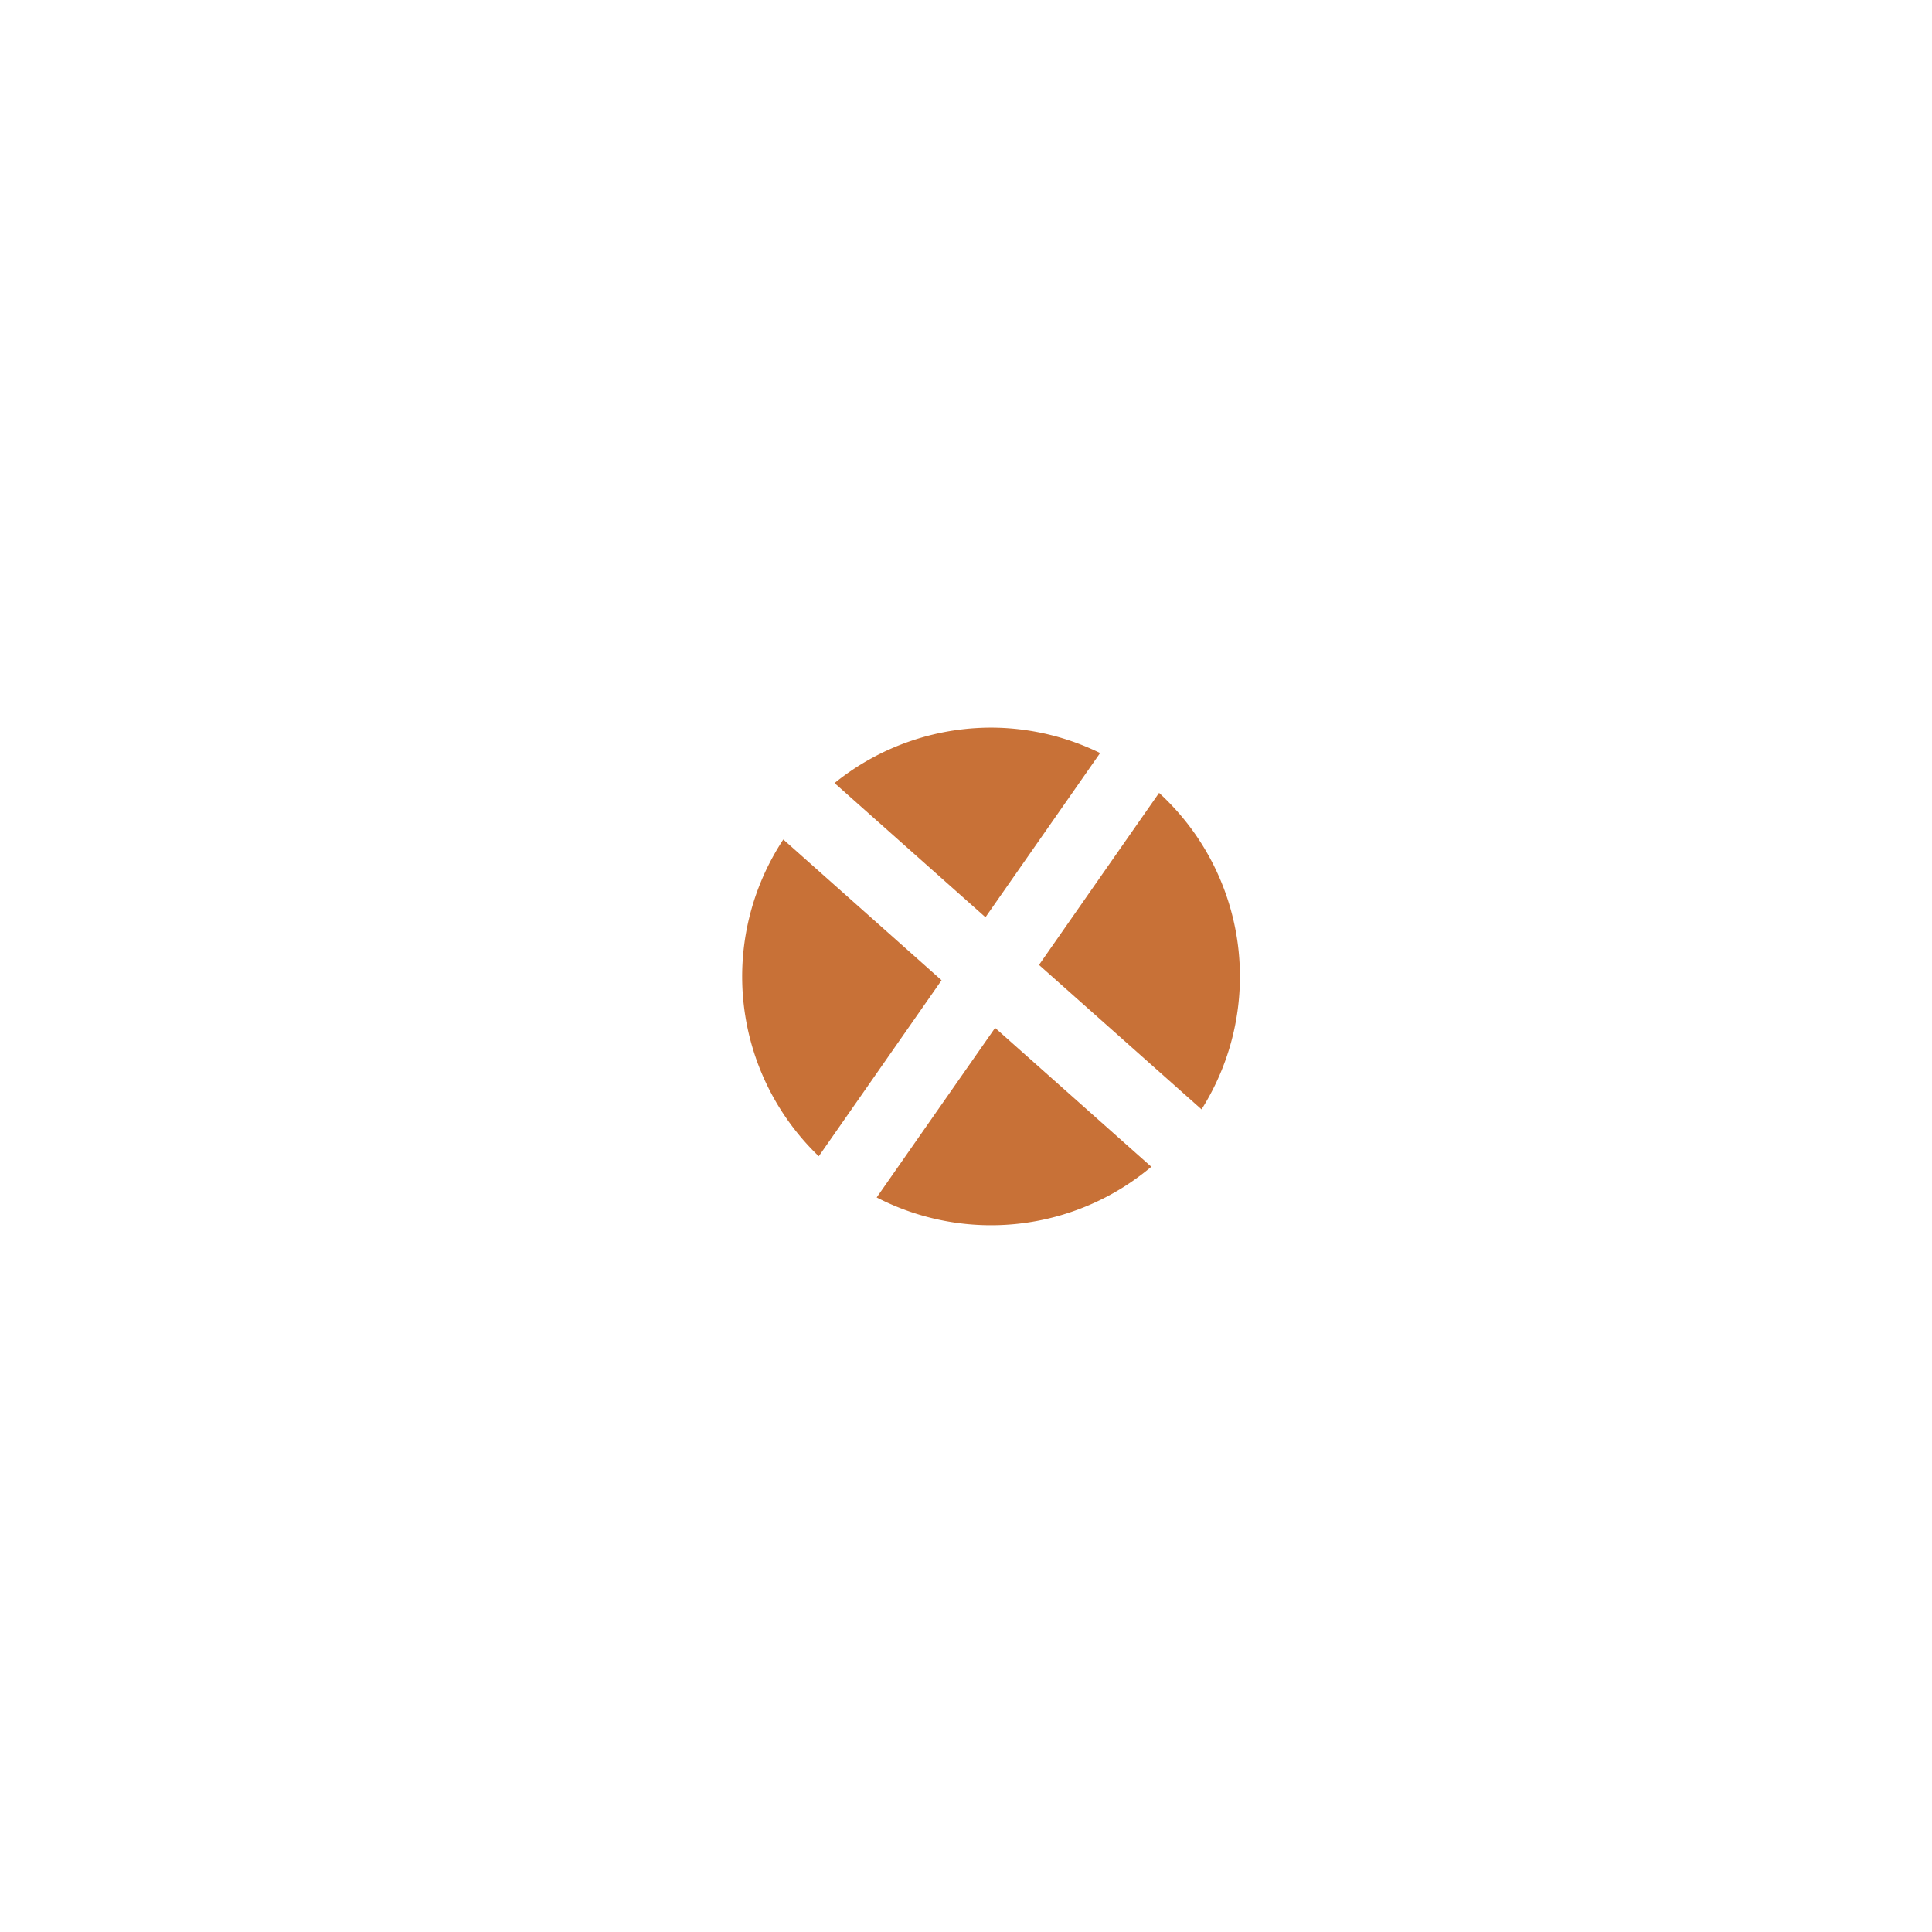 <?xml version="1.0" encoding="UTF-8" standalone="no"?>
<!-- Created with Inkscape (http://www.inkscape.org/) -->

<svg
   xmlns:dc="http://purl.org/dc/elements/1.1/"
   xmlns:cc="http://creativecommons.org/ns#"
   xmlns:rdf="http://www.w3.org/1999/02/22-rdf-syntax-ns#"
   xmlns:svg="http://www.w3.org/2000/svg"
   xmlns="http://www.w3.org/2000/svg"
   xmlns:sodipodi="http://sodipodi.sourceforge.net/DTD/sodipodi-0.dtd"
   xmlns:inkscape="http://www.inkscape.org/namespaces/inkscape"
   width="48"
   height="48"
   viewBox="0 0 48 48"
   id="svg3336"
   version="1.1"
   inkscape:version="0.91 r13725"
   sodipodi:docname="user1_go.svg">
  <defs
     id="defs3338" />
  <sodipodi:namedview
     id="base"
     pagecolor="#ffffff"
     bordercolor="#666666"
     borderopacity="1.0"
     inkscape:pageopacity="0.0"
     inkscape:pageshadow="2"
     inkscape:zoom="7.9195959"
     inkscape:cx="-1.5707473"
     inkscape:cy="21.072595"
     inkscape:document-units="px"
     inkscape:current-layer="layer1"
     showgrid="false"
     units="px"
     inkscape:window-width="1366"
     inkscape:window-height="744"
     inkscape:window-x="0"
     inkscape:window-y="24"
     inkscape:window-maximized="1" />
  <g
     inkscape:label="Layer 1"
     inkscape:groupmode="layer"
     id="layer1"
     transform="translate(0,-1004.362)">
    <path
       style="opacity:1;fill:#c87137;fill-opacity:1;stroke:none;stroke-width:0;stroke-miterlimit:4;stroke-dasharray:none;stroke-opacity:1"
       d="M 24.785 18.08 A 6.187 6.187 0 0 0 20.734 19.455 L 24.484 22.789 L 27.332 18.709 A 6.187 6.187 0 0 0 24.785 18.08 z M 28.797 19.699 L 25.814 23.973 L 29.852 27.562 A 6.187 6.187 0 0 0 28.797 19.699 z M 19.461 20.857 A 6.187 6.187 0 0 0 20.342 28.727 L 23.393 24.354 L 19.461 20.857 z M 24.723 25.537 L 21.781 29.75 A 6.187 6.187 0 0 0 28.604 28.988 L 24.723 25.537 z "
       transform="translate(0,1004.362)"
       id="path3334" />
  </g>
</svg>
